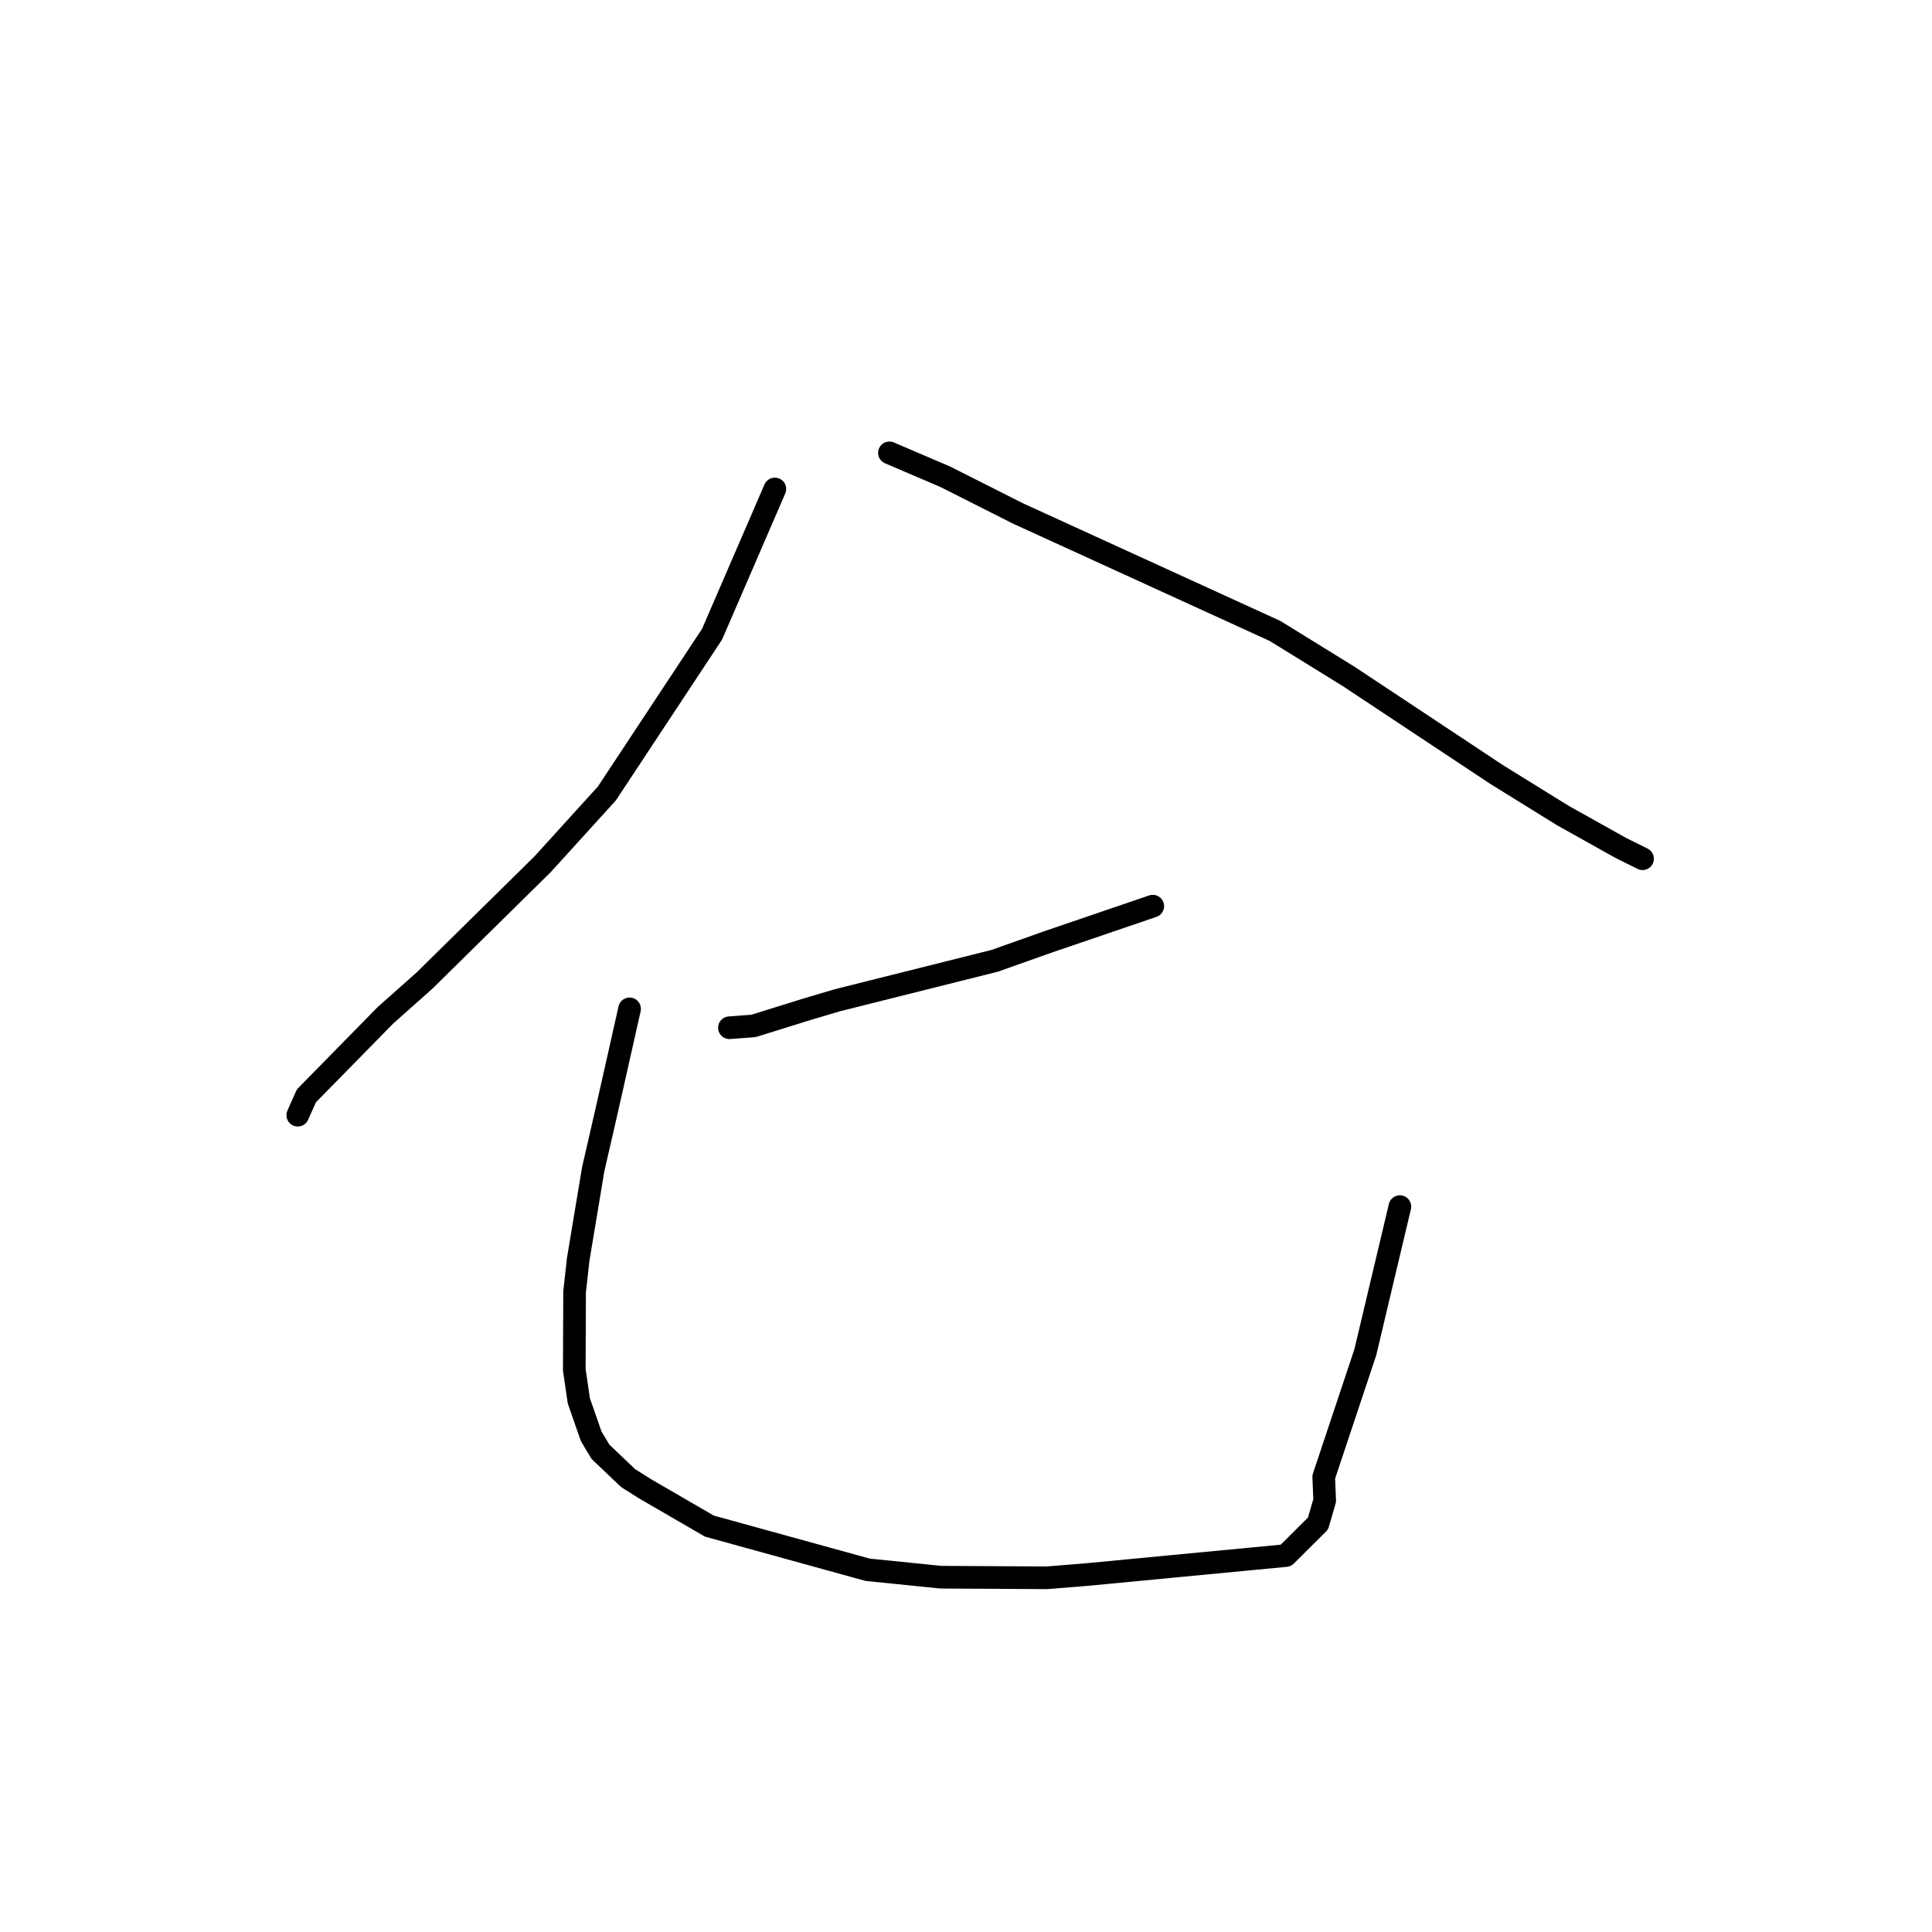 <?xml version="1.0" standalone="no"?>
    <svg width="256" height="256" xmlns="http://www.w3.org/2000/svg" version="1.1">
    <polyline stroke="black" stroke-width="3" stroke-linecap="round" fill="transparent" stroke-linejoin="round" points="102.673 64.793 94.353 84.035 80.411 105.144 71.881 114.536 56.231 129.947 51.089 134.517 40.598 145.206 39.56 147.534 39.457 147.767 " />
        <polyline stroke="black" stroke-width="3" stroke-linecap="round" fill="transparent" stroke-linejoin="round" points="117.851 60.006 125.28 63.187 134.885 68.035 168.947 83.603 178.708 89.632 198.306 102.624 207.062 108.049 214.808 112.379 217.368 113.648 217.624 113.775 217.642 113.784 217.647 113.787 " />
        <polyline stroke="black" stroke-width="3" stroke-linecap="round" fill="transparent" stroke-linejoin="round" points="152.749 120.07 138.812 124.826 131.796 127.314 110.962 132.536 106.829 133.762 99.844 135.941 96.921 136.16 96.651 136.18 " />
        <polyline stroke="black" stroke-width="3" stroke-linecap="round" fill="transparent" stroke-linejoin="round" points="83.423 133.679 80.361 147.28 78.601 154.935 76.614 166.874 76.135 171.181 76.096 181.496 76.697 185.614 78.328 190.298 79.559 192.364 83.24 195.866 85.503 197.291 93.995 202.216 114.972 208.004 124.662 208.987 138.726 209.066 143.966 208.642 170.377 206.119 174.645 201.877 175.529 198.818 175.399 195.708 180.908 179.19 185.074 161.639 185.491 159.884 " />
        </svg>